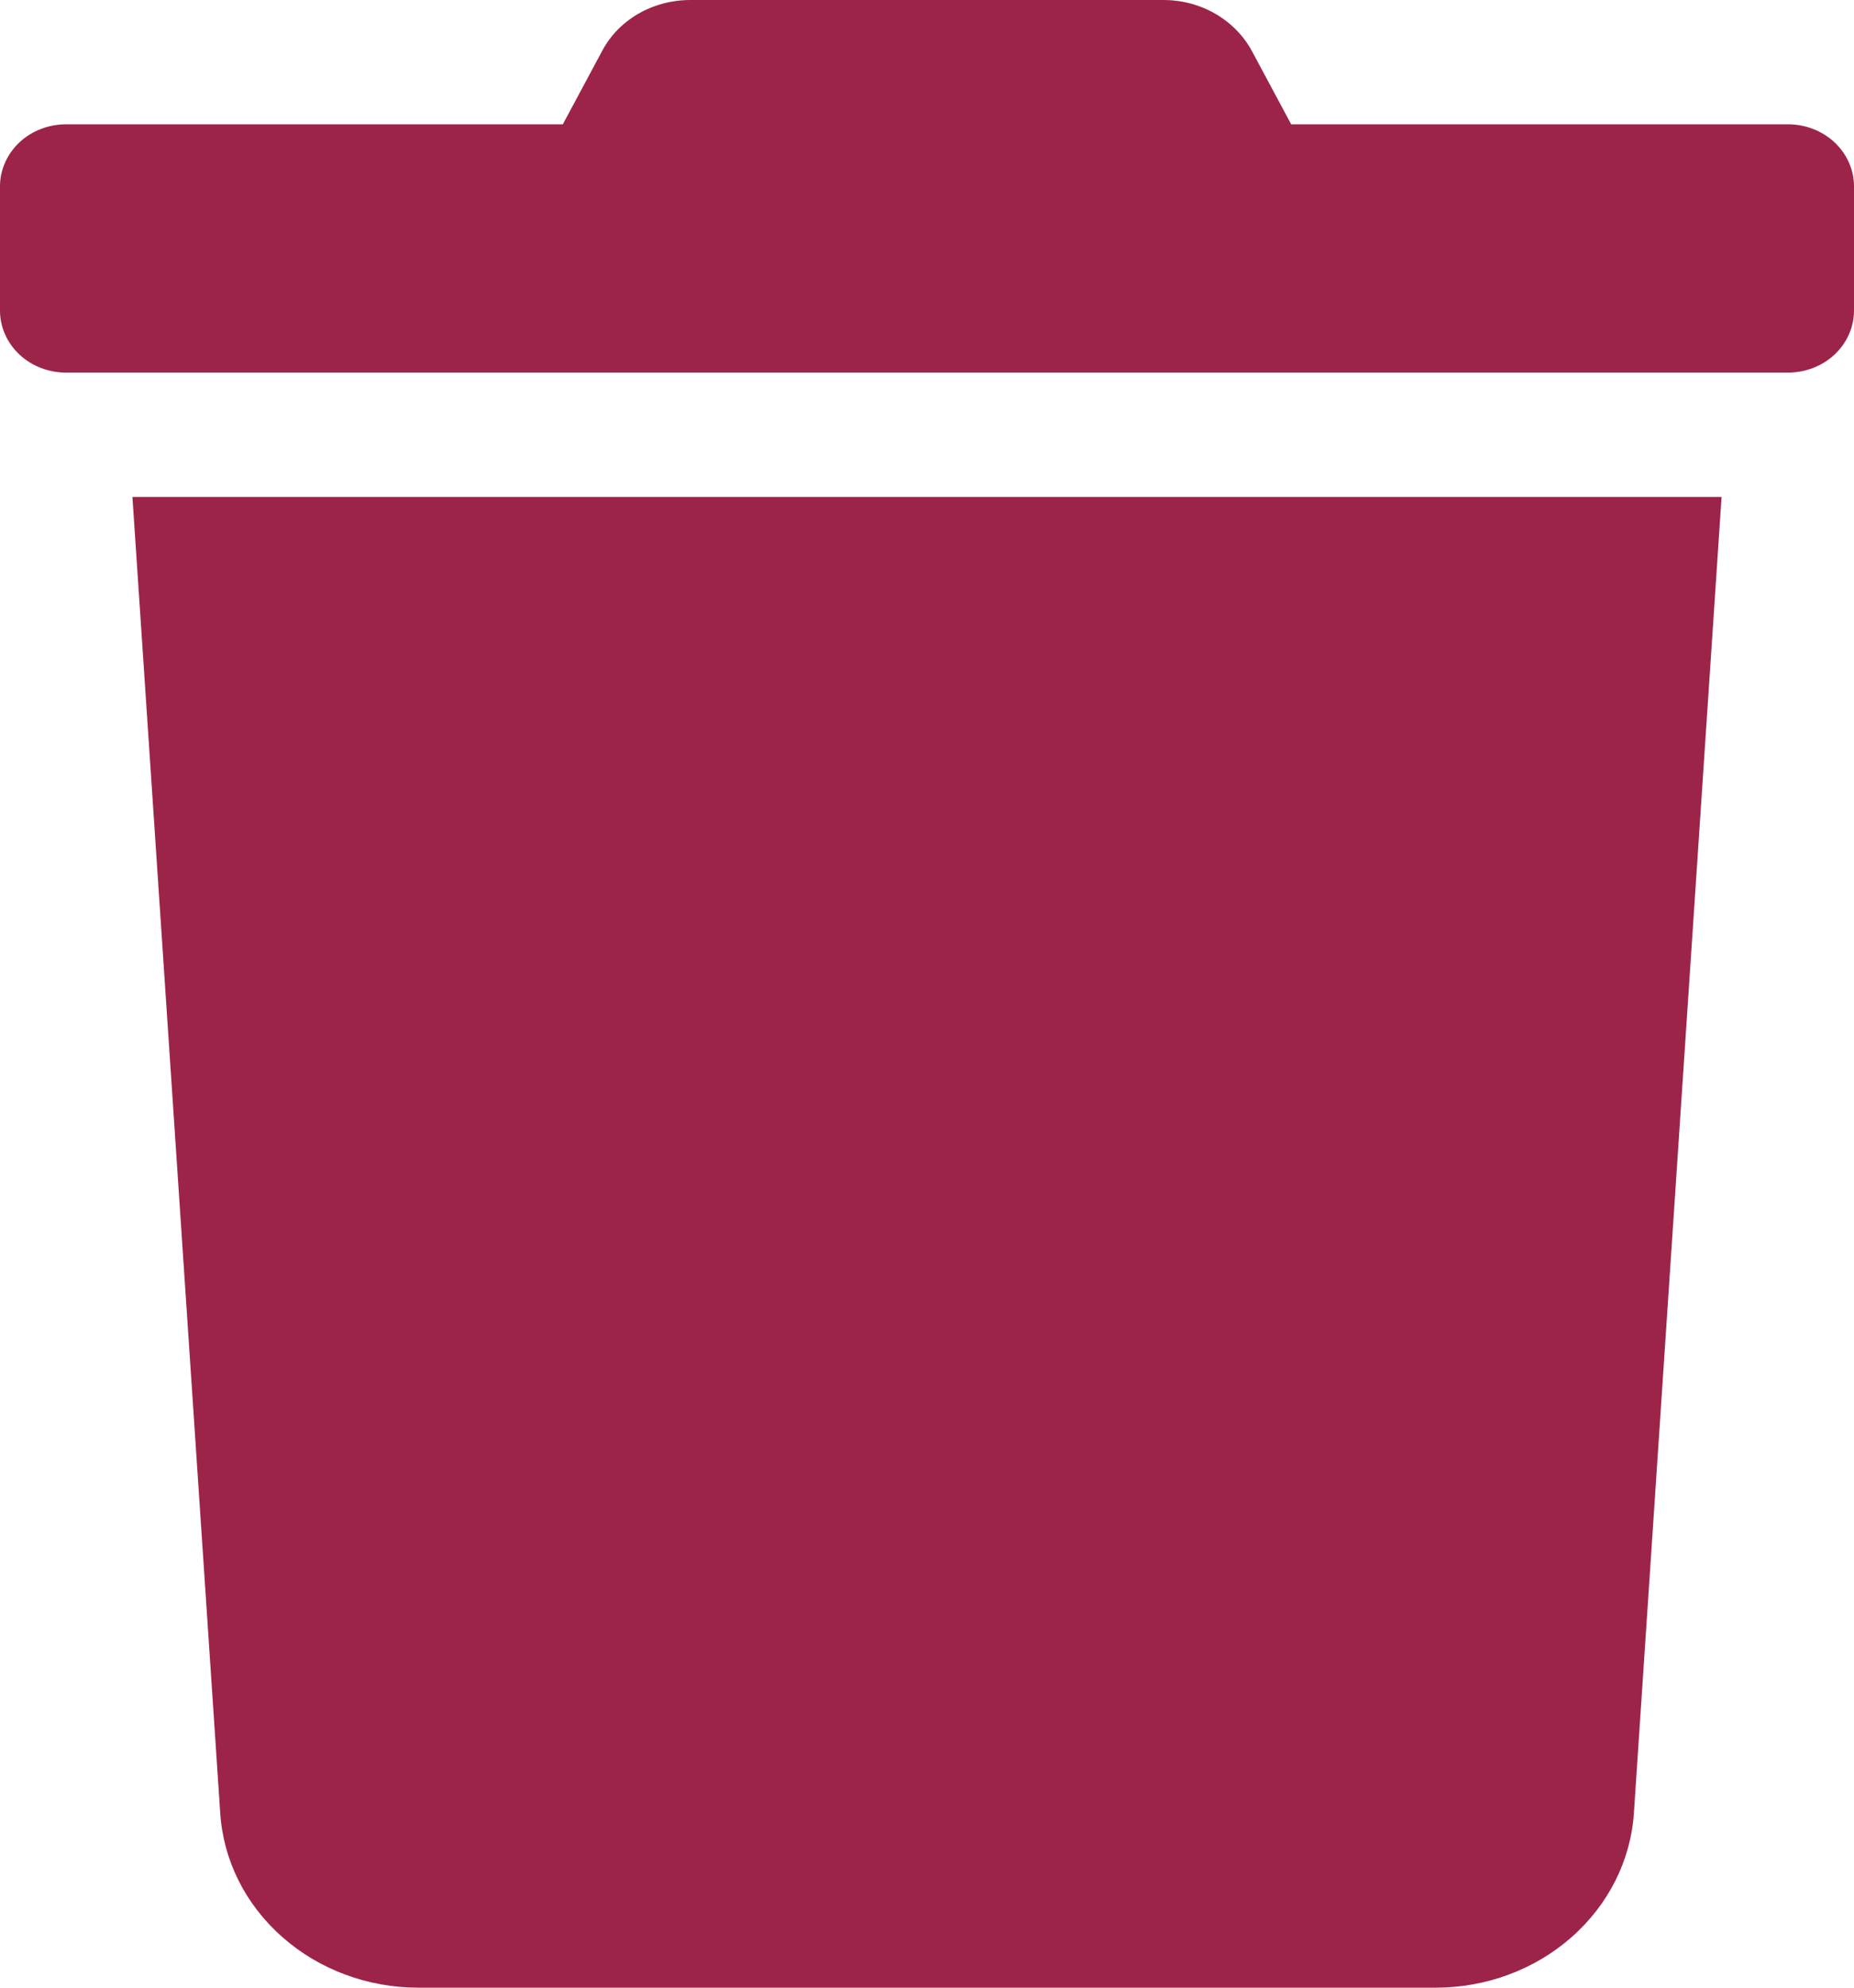 <svg width="14" height="15" viewBox="0 0 14 15" fill="none" xmlns="http://www.w3.org/2000/svg">
<path d="M13.5 0.938H9.75L9.456 0.39C9.394 0.273 9.298 0.174 9.179 0.105C9.061 0.036 8.924 -8.87099e-05 8.784 5.13654e-06H5.213C5.073 -0 4.937 0.036 4.818 0.105C4.7 0.174 4.605 0.272 4.544 0.39L4.25 0.938H0.5C0.367 0.938 0.24 0.987 0.146 1.075C0.053 1.163 0 1.282 0 1.406L0 2.344C0 2.468 0.053 2.587 0.146 2.675C0.24 2.763 0.367 2.812 0.5 2.812H13.5C13.633 2.812 13.76 2.763 13.854 2.675C13.947 2.587 14 2.468 14 2.344V1.406C14 1.282 13.947 1.163 13.854 1.075C13.76 0.987 13.633 0.938 13.5 0.938ZM1.663 13.682C1.686 14.039 1.854 14.374 2.133 14.619C2.411 14.864 2.778 15 3.159 15H10.841C11.222 15 11.589 14.864 11.867 14.619C12.146 14.374 12.314 14.039 12.338 13.682L13 3.75H1L1.663 13.682Z" fill="#9D2449"/>
</svg>

